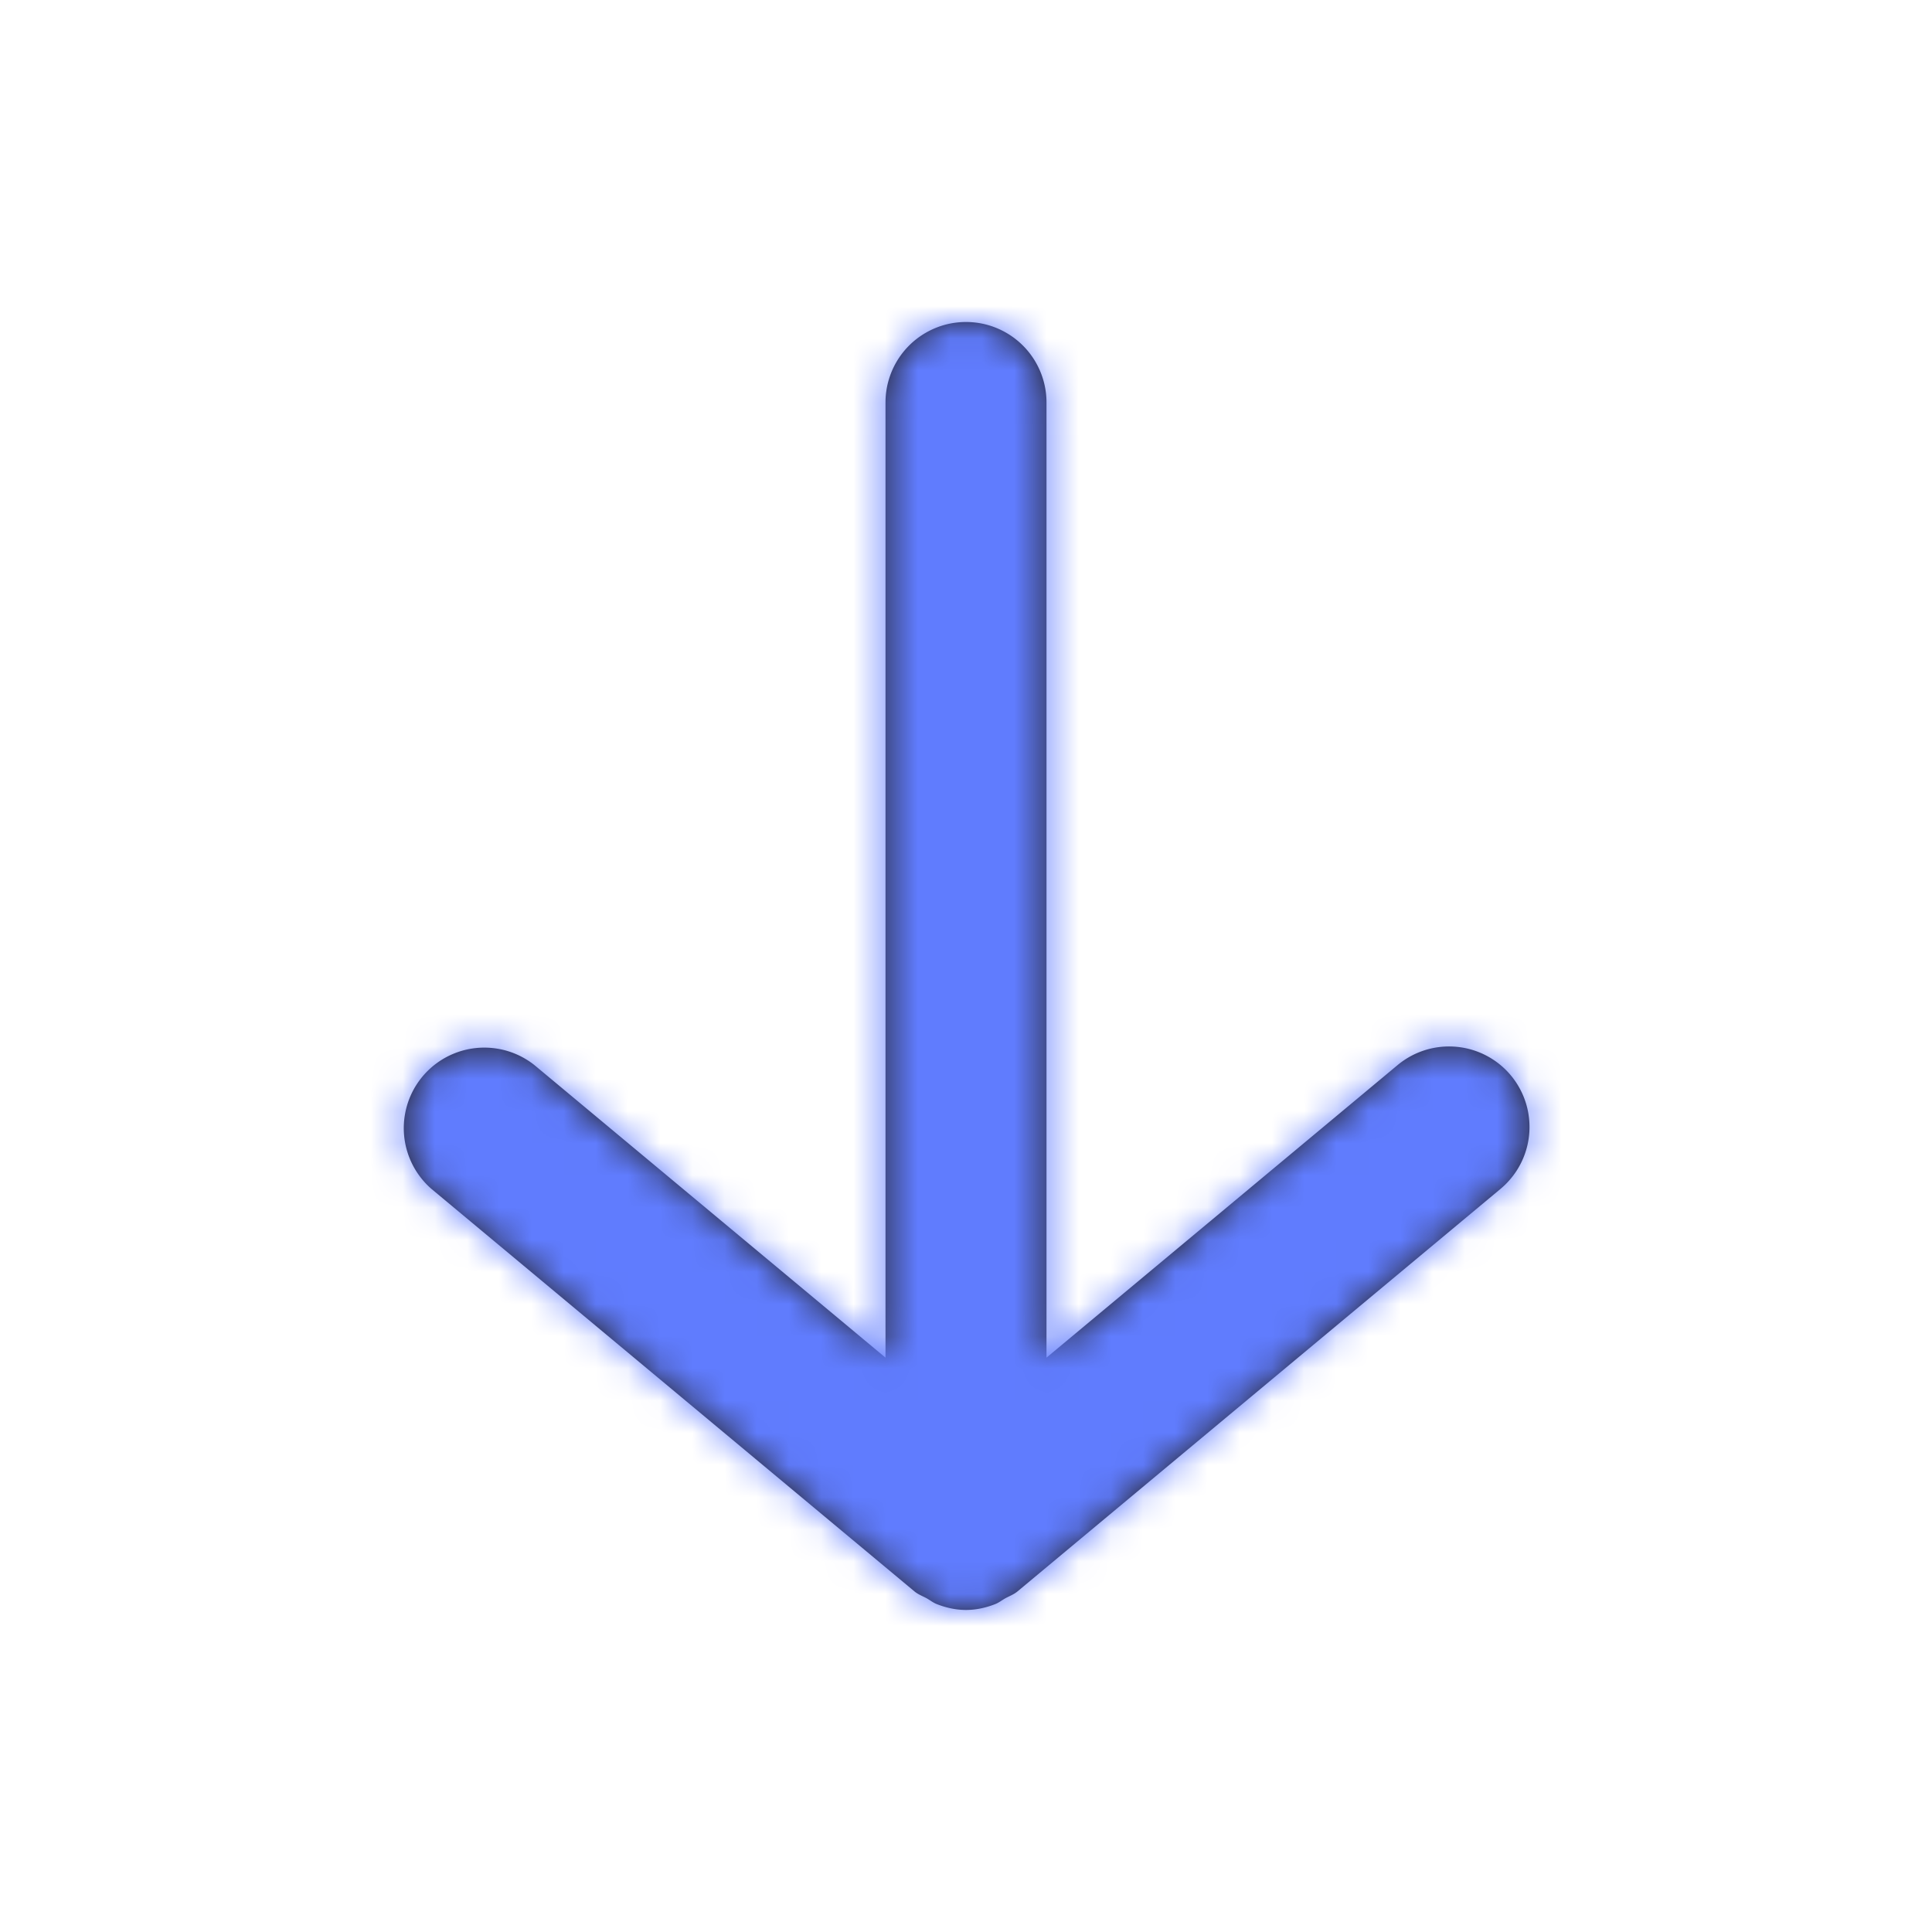 <svg width="60" height="60" fill="none" xmlns="http://www.w3.org/2000/svg"><path fill-rule="evenodd" clip-rule="evenodd" d="M27.5 12.5v29.663L16.6 33.08a2.501 2.501 0 00-3.2 3.843l15 12.5c.117.097.255.145.385.217.105.06.195.133.31.178.288.112.59.18.895.18L30 50l.01-.002c.305 0 .607-.068.895-.18.115-.045.205-.118.31-.178.13-.072.268-.12.385-.218l15-12.5c.593-.497.9-1.207.9-1.922a2.498 2.498 0 00-4.1-1.92l-10.9 9.083V12.5a2.5 2.5 0 00-5 0z" fill="#231F20"/><mask id="mask0" maskUnits="userSpaceOnUse" x="12" y="10" width="36" height="40"><path fill-rule="evenodd" clip-rule="evenodd" d="M27.5 12.5v29.663L16.6 33.08a2.501 2.501 0 00-3.2 3.843l15 12.5c.117.097.255.145.385.217.105.06.195.133.31.178.288.112.59.18.895.18L30 50l.01-.002c.305 0 .607-.068.895-.18.115-.045.205-.118.31-.178.13-.072.268-.12.385-.218l15-12.5c.593-.497.9-1.207.9-1.922a2.498 2.498 0 00-4.1-1.92l-10.9 9.083V12.5a2.5 2.5 0 00-5 0z" fill="#fff"/></mask><g mask="url(#mask0)"><path fill="#607CFE" d="M60 0v60H0V0z"/></g></svg>
